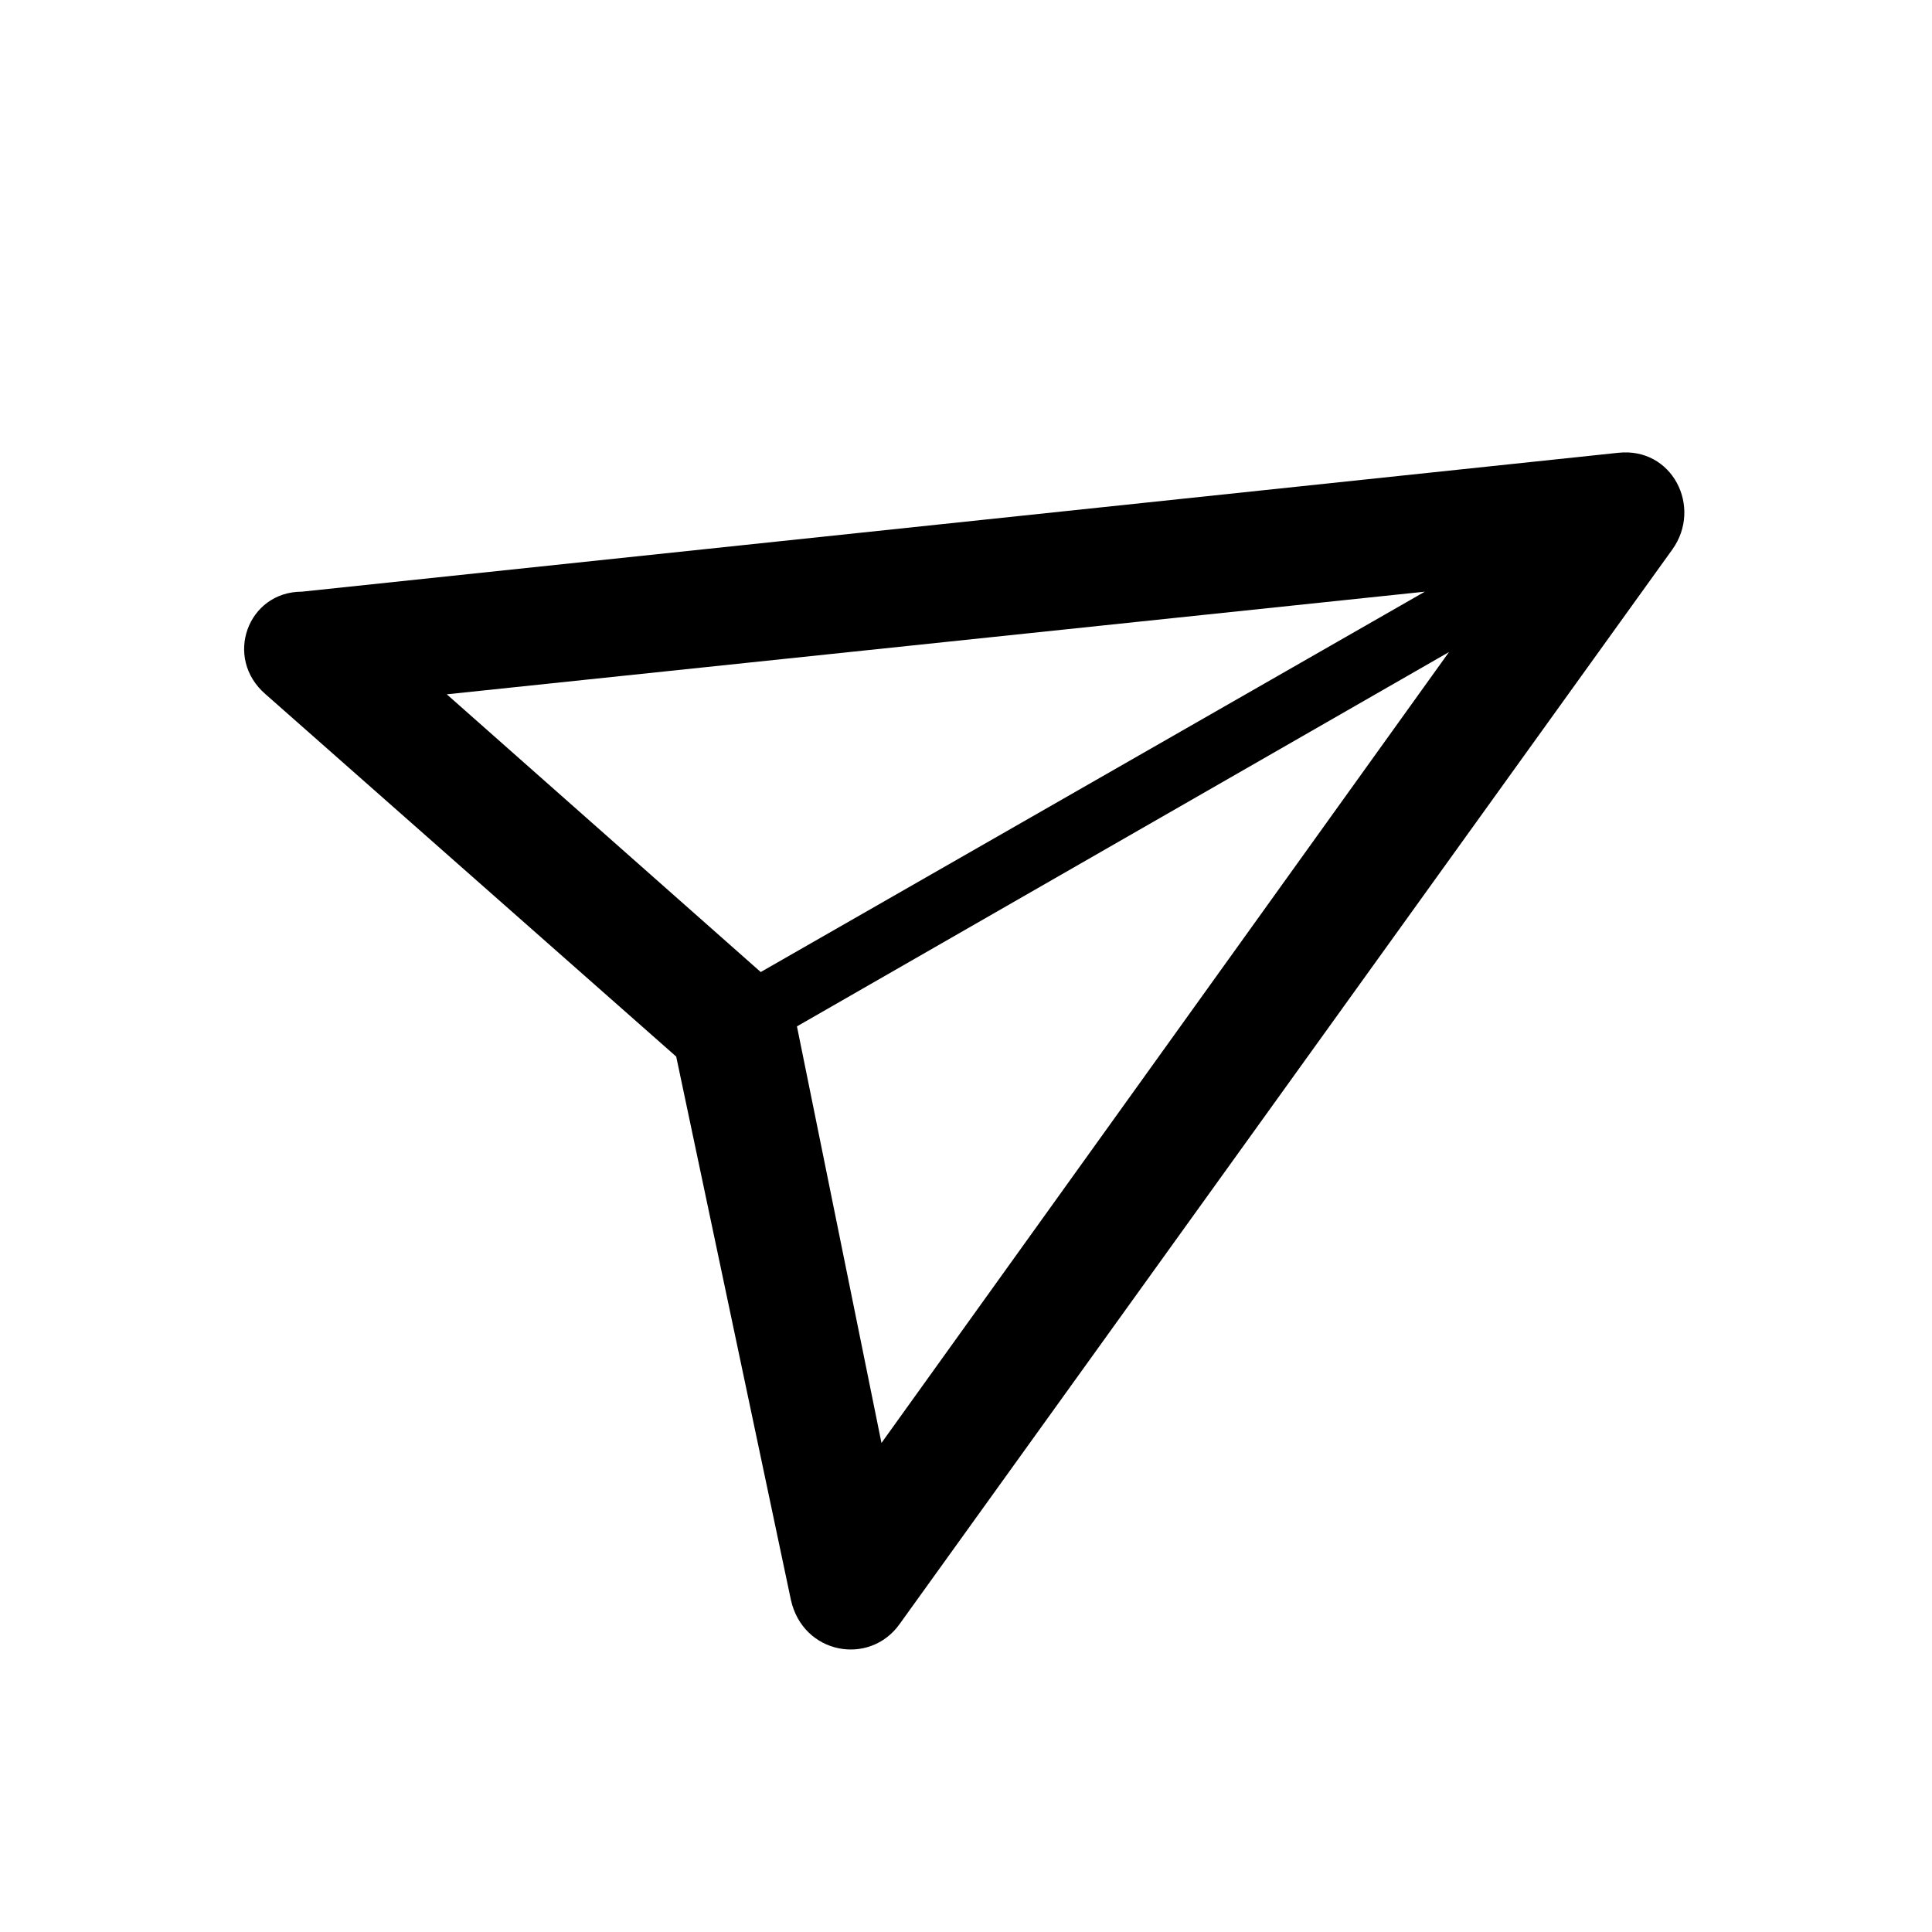 <?xml version="1.0" encoding="utf-8"?>
<!-- Generator: Adobe Illustrator 23.0.1, SVG Export Plug-In . SVG Version: 6.00 Build 0)  -->
<svg version="1.1" id="Layer_1" xmlns="http://www.w3.org/2000/svg" xmlns:xlink="http://www.w3.org/1999/xlink" x="0px" y="0px"
	 viewBox="0 0 32 32" style="enable-background:new 0 0 32 32;" xml:space="preserve">
<title>Source/System Icons/24/Send_24</title>
<desc>Created with Sketch.</desc>
<path d="M23.6,9.8L7.4,11.5l5.2,4.6L23.6,9.8z M24,10.8L13.2,17l1.4,6.9L24,10.8z M11.2,17.5l-6.8-6C3.7,10.9,4.1,9.8,5,9.8
	l21.8-2.3c0.9-0.1,1.4,0.9,0.9,1.6L14.9,26.9c-0.5,0.7-1.6,0.5-1.8-0.4L11.2,17.5z"/>
</svg>
